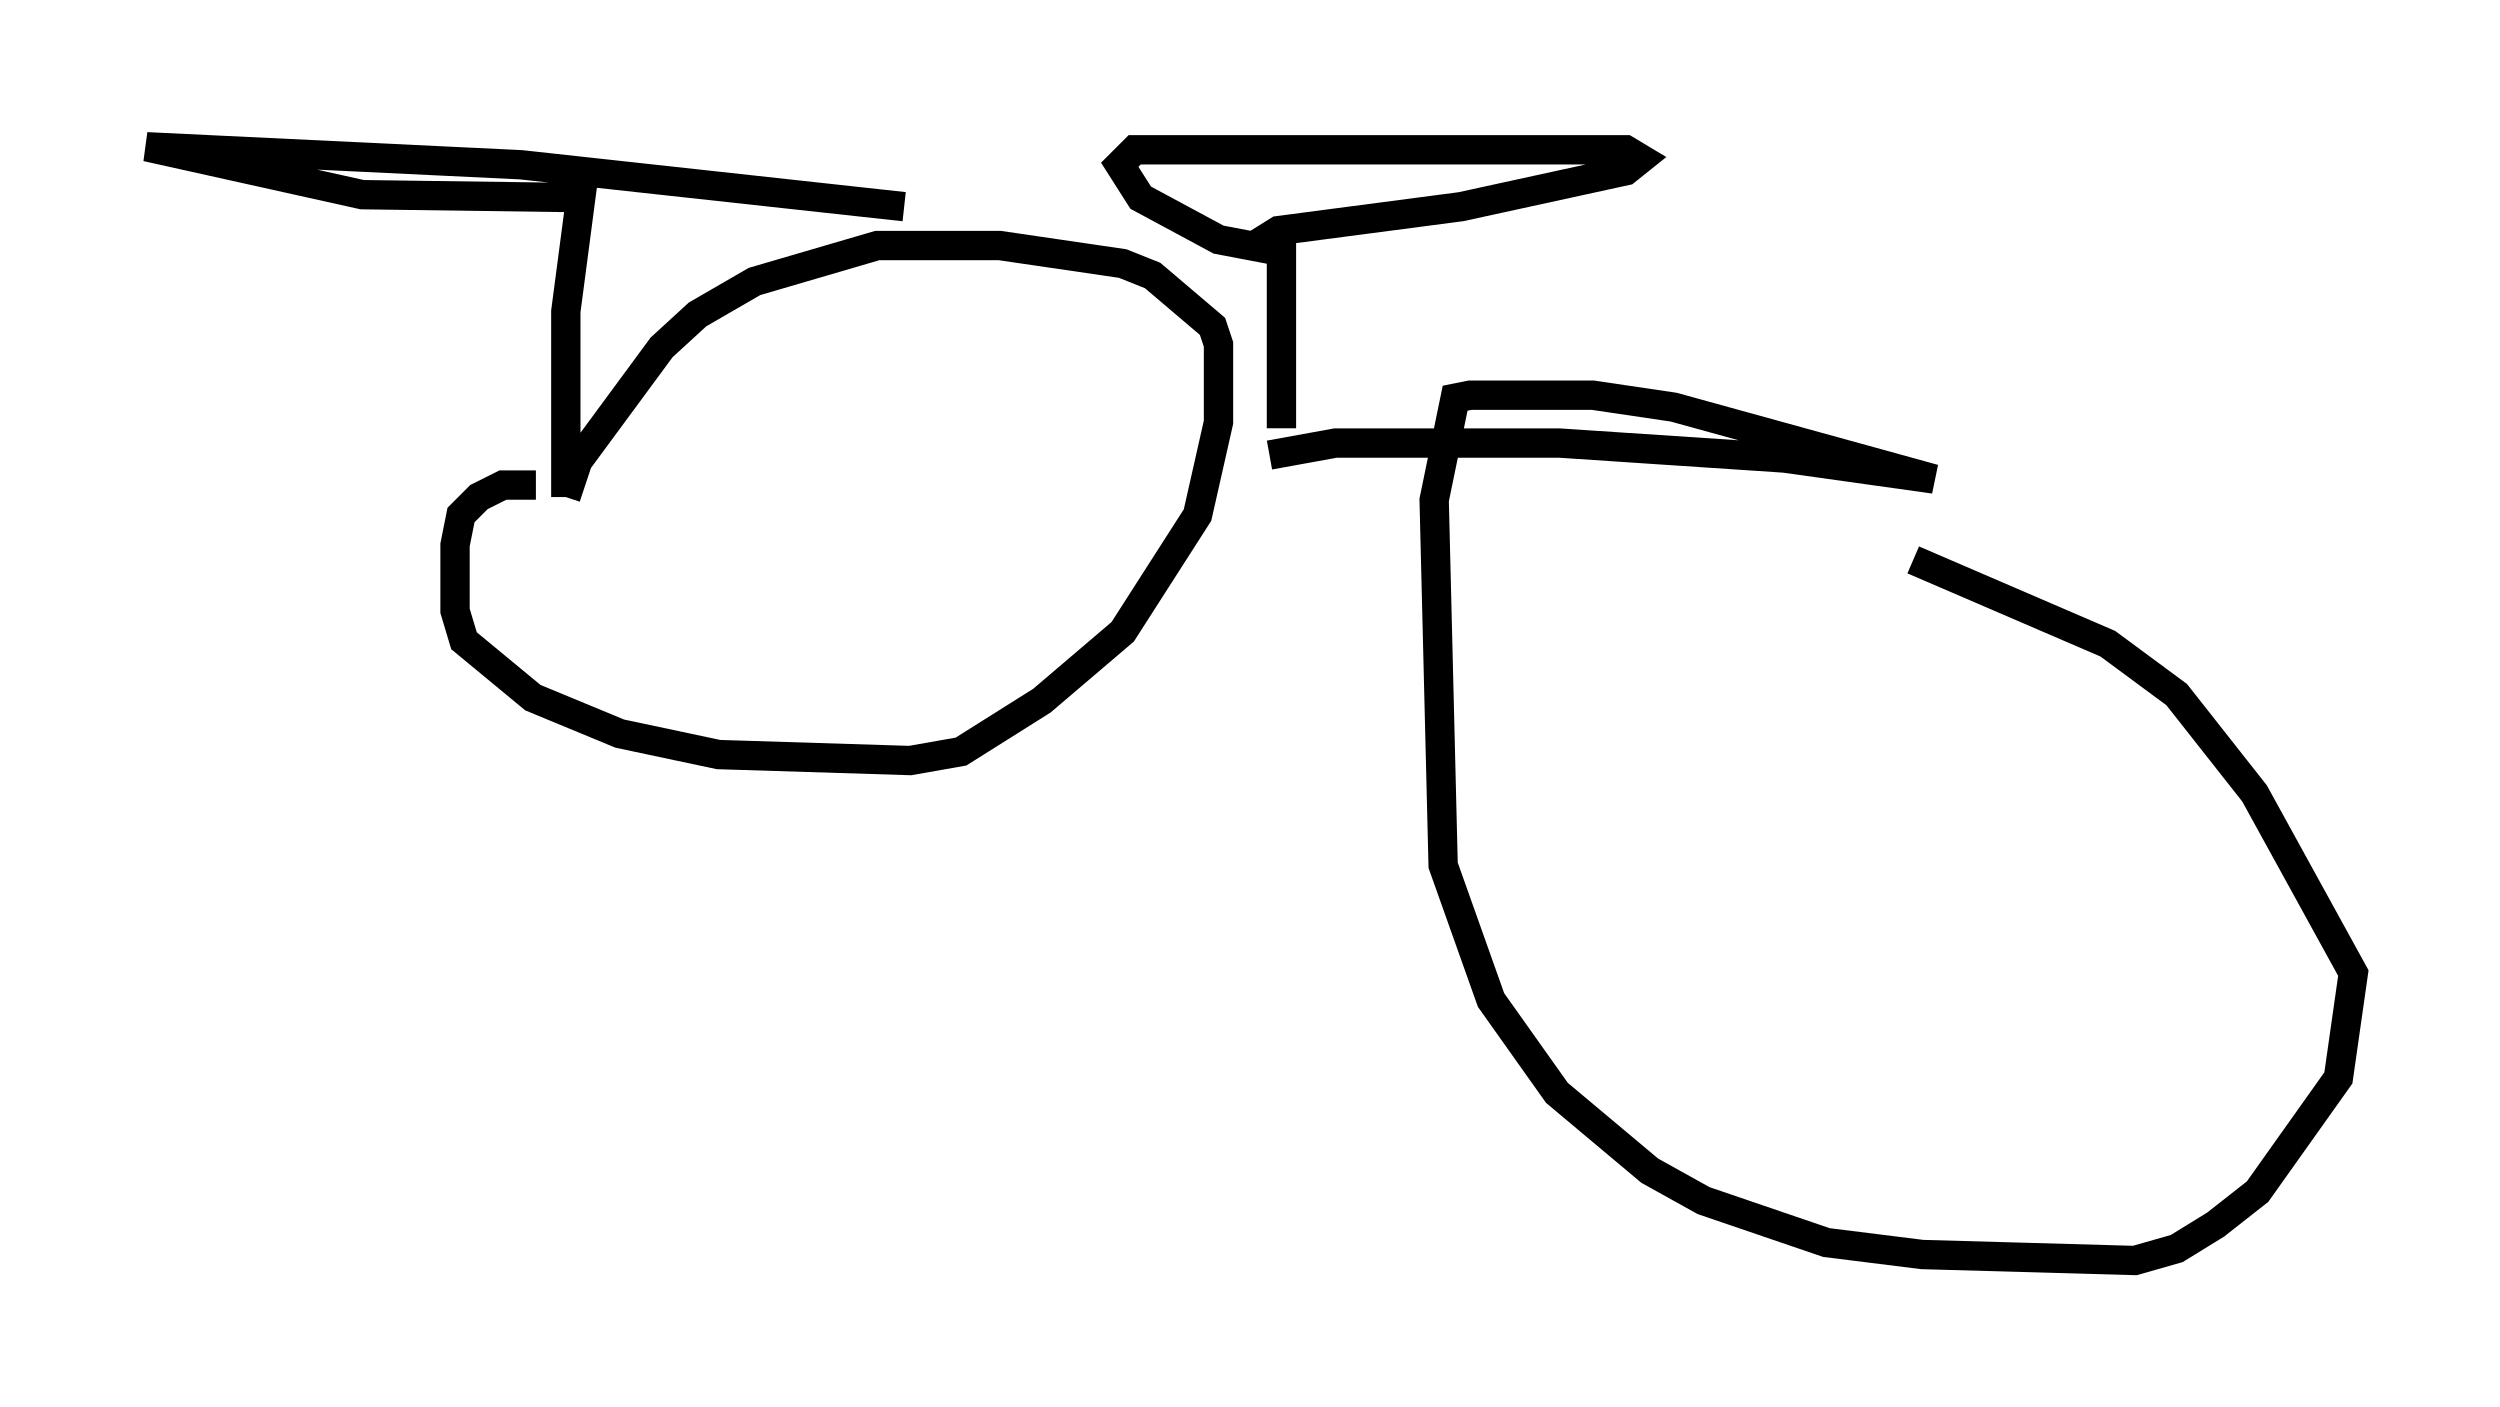 <?xml version="1.0" encoding="utf-8" ?>
<svg baseProfile="full" height="47.975" version="1.1" width="85.236" xmlns="http://www.w3.org/2000/svg" xmlns:ev="http://www.w3.org/2001/xml-events" xmlns:xlink="http://www.w3.org/1999/xlink"><defs /><rect fill="white" height="47.975" width="85.236" x="0" y="0" /><path d="M21.742, 15.515 m21.54, 0.0 l2.246, -0.408 7.656, 0.0 l7.656, 0.51 5.104, 0.715 l-8.881, -2.45 -2.756, -0.408 l-4.185, 0.0 -0.51, 0.102 l-0.715, 3.471 0.306, 12.454 l1.633, 4.594 2.246, 3.165 l3.165, 2.654 1.838, 1.021 l4.185, 1.429 3.267, 0.408 l7.248, 0.204 1.429, -0.408 l1.327, -0.817 1.429, -1.123 l2.756, -3.879 0.51, -3.573 l-3.369, -6.125 -2.654, -3.369 l-2.348, -1.735 -6.635, -2.858 m-46.959, -2.552 l-1.123, 0.0 -0.817, 0.408 l-0.613, 0.613 -0.204, 1.021 l0.0, 2.246 0.306, 1.021 l2.348, 1.94 2.96, 1.225 l3.369, 0.715 6.533, 0.204 l1.735, -0.306 2.756, -1.735 l2.756, -2.348 2.552, -3.981 l0.715, -3.165 0.0, -2.654 l-0.204, -0.613 -2.042, -1.735 l-1.021, -0.408 -4.185, -0.613 l-4.185, 0.0 -4.185, 1.225 l-1.94, 1.123 -1.225, 1.123 l-2.858, 3.879 -0.408, 1.225 m0.0, 0.0 l0.0, -6.329 0.51, -3.879 l-7.452, -0.102 -7.35, -1.633 l12.761, 0.613 13.067, 1.429 m12.863, 7.554 l0.0, -6.023 -2.144, -0.408 l-2.654, -1.429 -0.715, -1.123 l0.51, -0.51 16.742, 0.0 l0.51, 0.306 -0.51, 0.408 l-5.615, 1.225 -6.227, 0.817 l-0.817, 0.51 " fill="none" stroke="black" stroke-width="1" /></svg>